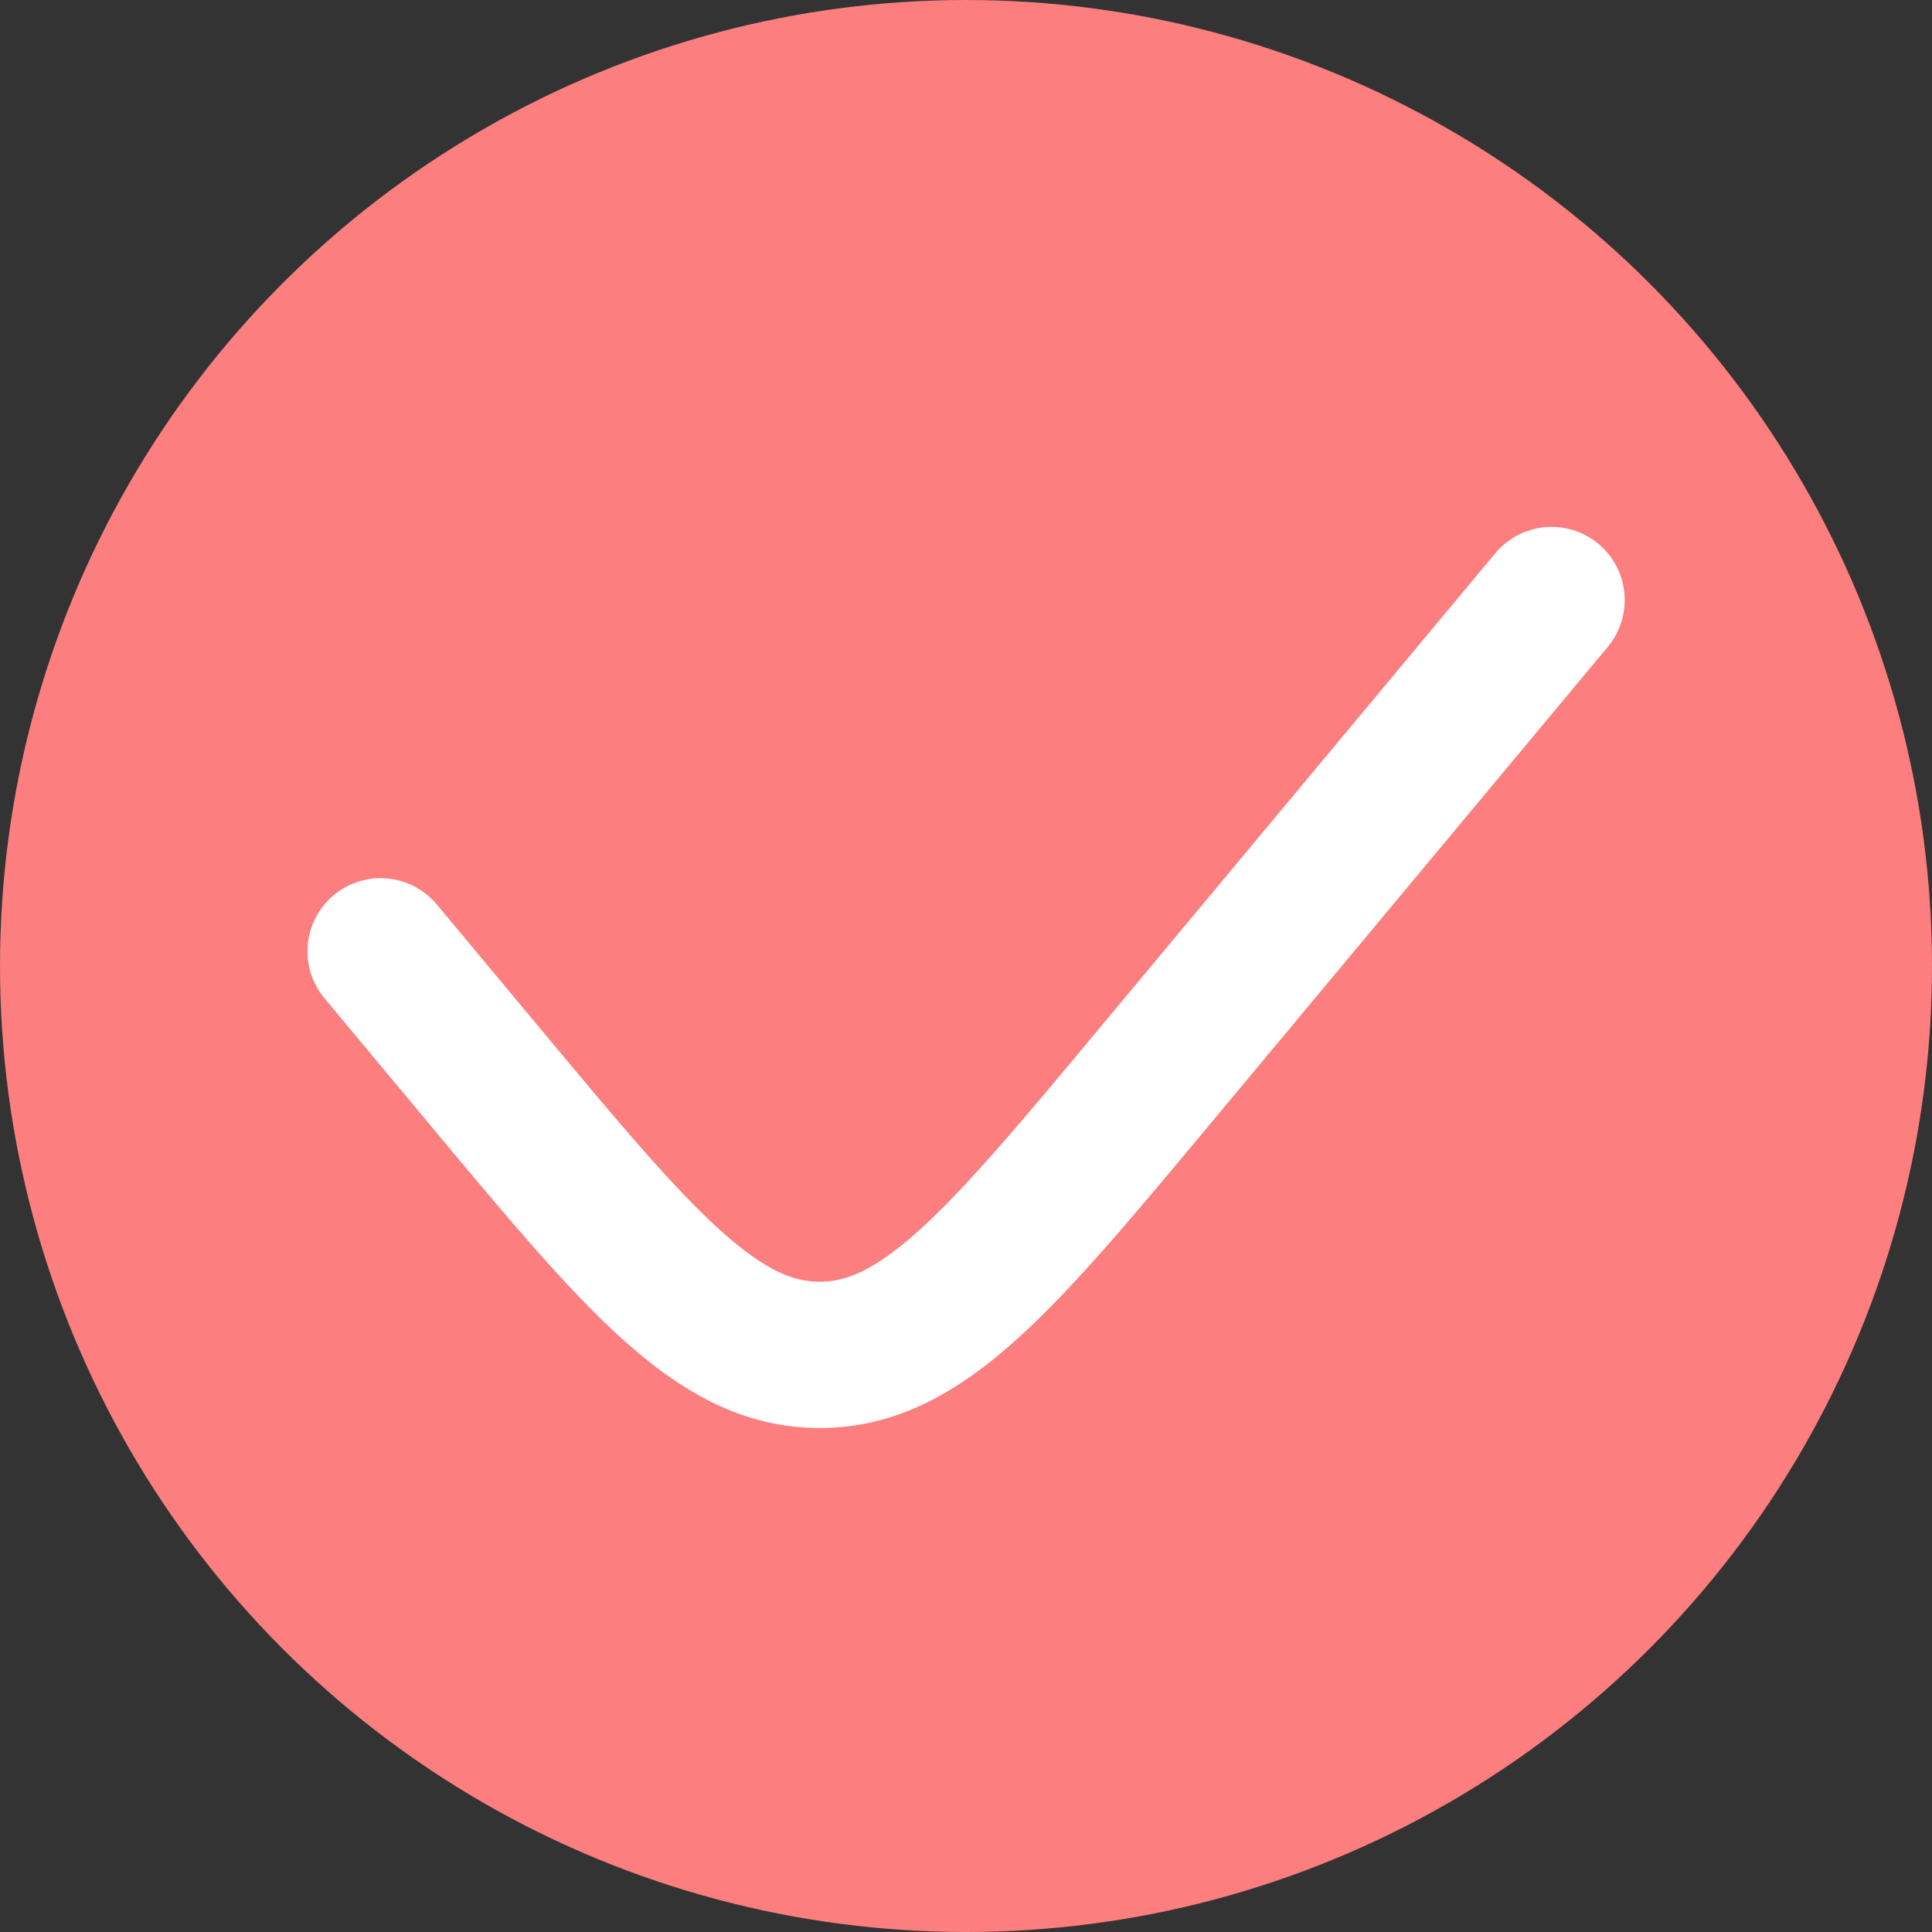 <svg width="44" height="44" viewBox="0 0 44 44" fill="none" xmlns="http://www.w3.org/2000/svg">
<rect x="0" y="0" width="44" height="44" fill="#333333" stroke="none"/>
<circle cx="22" cy="22" r="22" fill="#FC7E7E"/>
<path d="M35.335 13.666L26.35 24.447C22.79 28.72 21.01 30.856 18.668 30.856C16.326 30.856 14.546 28.72 10.986 24.447L8.668 21.666" stroke="white" stroke-width="3.333" stroke-linecap="round"/>
</svg>
